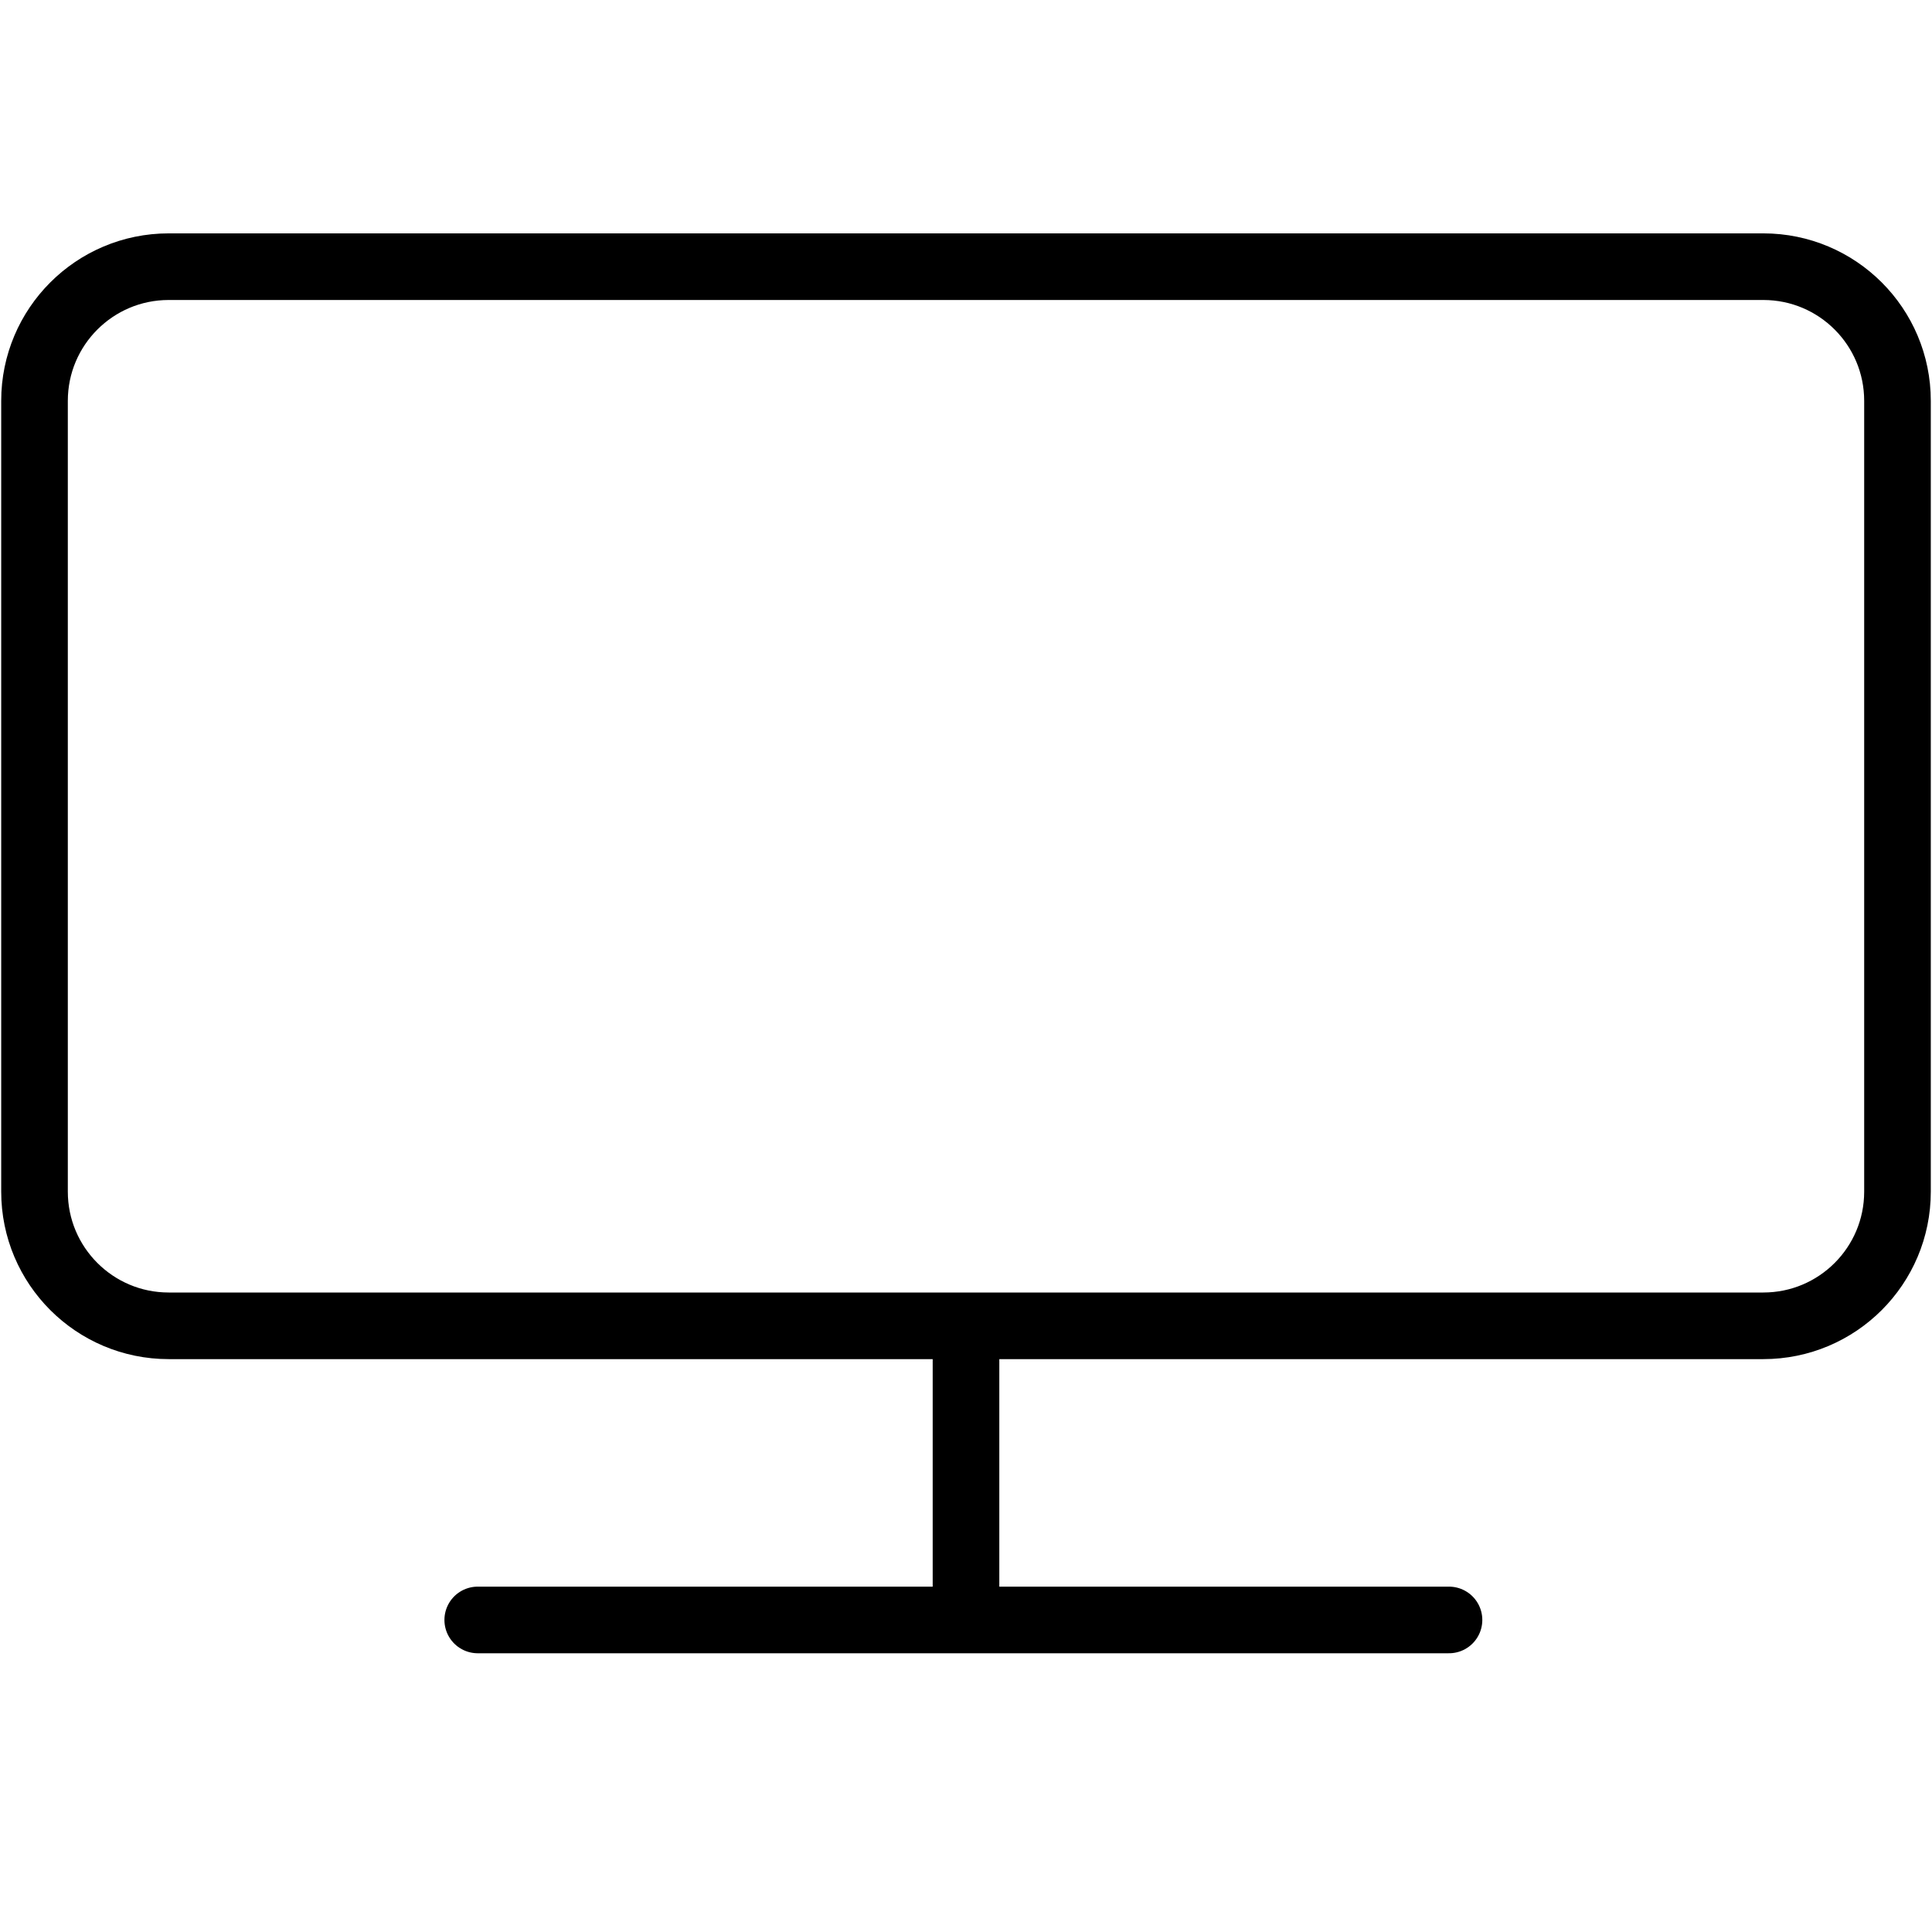 <svg viewBox="0 0 29 22" fill="none" xmlns="http://www.w3.org/2000/svg" stroke="currentColor" width="1em" height="1em"><path d="M2.532 0.503H13.903H26.468C27.581 0.503 28.482 1.405 28.482 2.517V14.387C28.482 15.499 27.581 16.401 26.468 16.401H2.532C1.42 16.401 0.518 15.499 0.518 14.387V2.517C0.518 1.405 1.42 0.503 2.532 0.503Z" stroke-linecap="round"/><path d="M14.5 16.4L14.5 20.816"/><path d="M7.171 20.816H21.75" stroke-linecap="round"/></svg>
